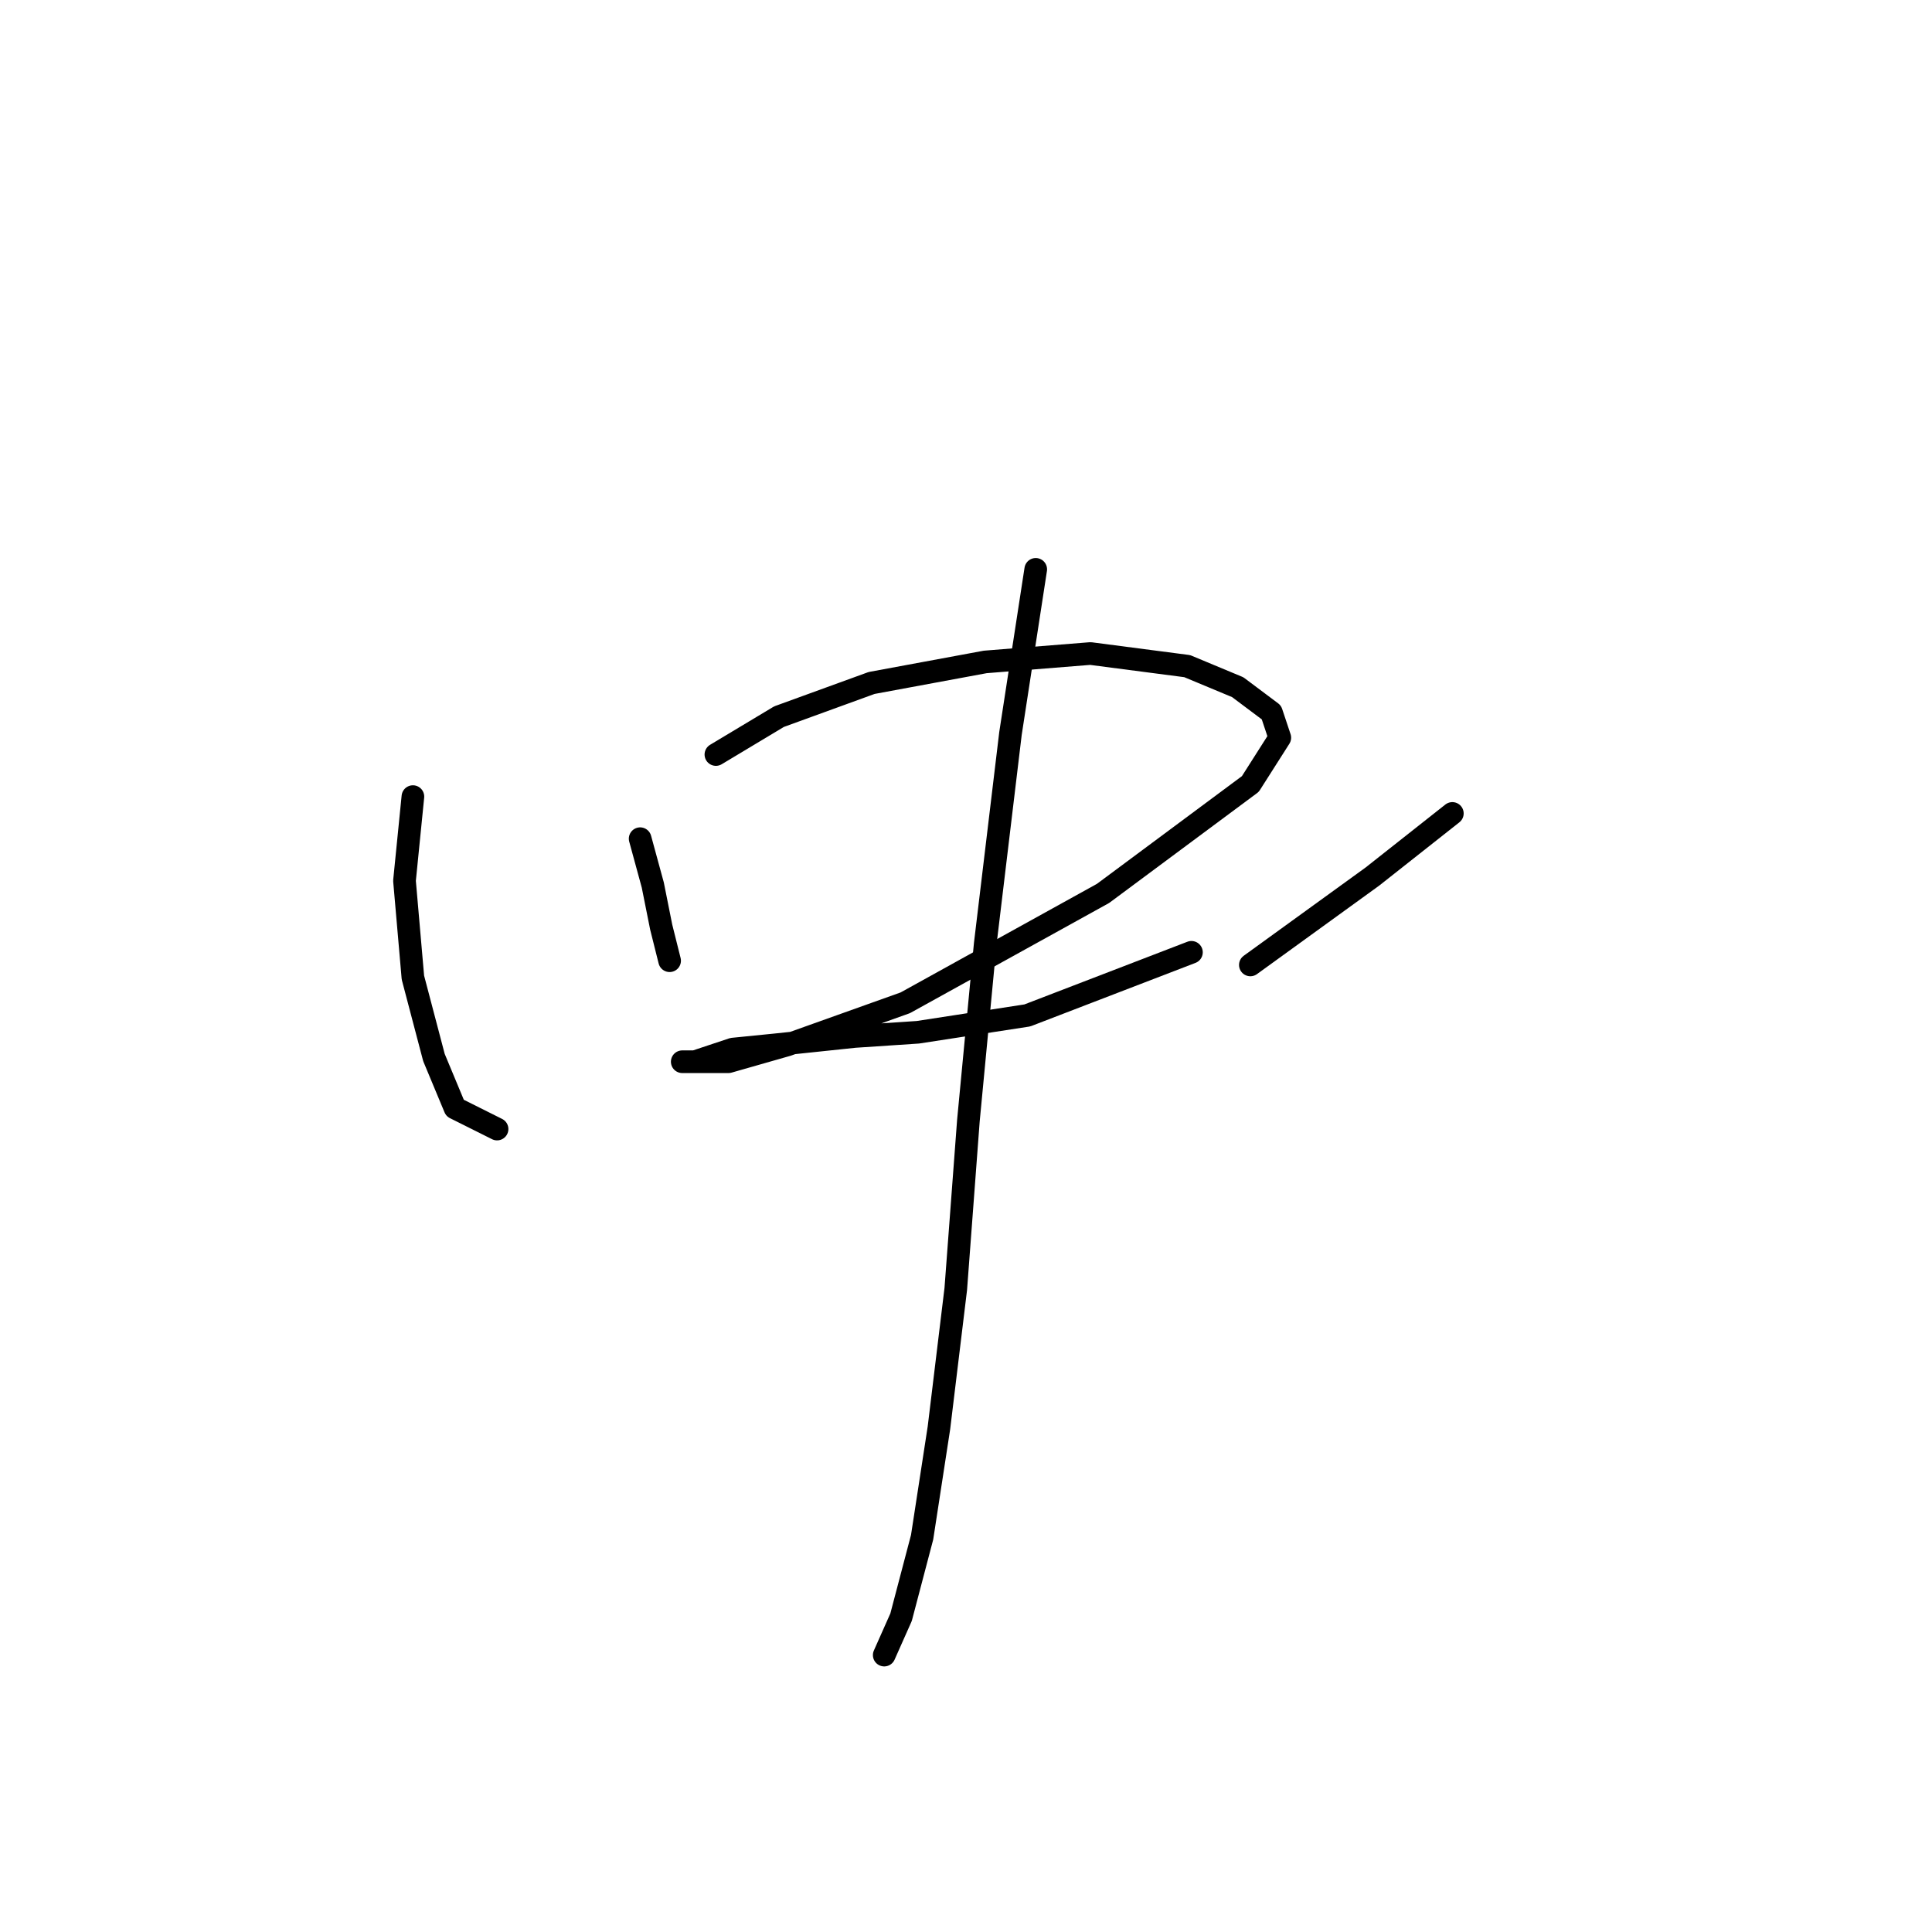 <?xml version="1.0" standalone="no"?>
    <svg width="256" height="256" xmlns="http://www.w3.org/2000/svg" version="1.1">
    <polyline stroke="black" stroke-width="3" stroke-linecap="round" fill="transparent" stroke-linejoin="round" points="54.712 105.554 53.597 116.706 54.712 129.531 57.5 140.126 60.288 146.818 65.864 149.606 65.864 149.606 " />
        <polyline stroke="black" stroke-width="3" stroke-linecap="round" fill="transparent" stroke-linejoin="round" points="84.823 111.13 86.496 117.264 87.611 122.84 88.727 127.301 88.727 127.301 " />
        <polyline stroke="black" stroke-width="3" stroke-linecap="round" fill="transparent" stroke-linejoin="round" points="94.86 99.978 103.225 94.959 115.492 90.498 130.548 87.71 144.489 86.595 157.314 88.268 164.005 91.056 168.466 94.401 169.582 97.747 165.678 103.881 146.162 118.379 119.953 132.877 104.34 138.453 96.533 140.684 92.072 140.684 90.4 140.684 92.072 140.684 97.091 139.011 102.667 138.453 113.262 137.338 121.626 136.781 136.124 134.55 157.872 126.186 157.872 126.186 " />
        <polyline stroke="black" stroke-width="3" stroke-linecap="round" fill="transparent" stroke-linejoin="round" points="192.444 107.784 181.849 116.149 165.678 127.859 165.678 127.859 " />
        <polyline stroke="black" stroke-width="3" stroke-linecap="round" fill="transparent" stroke-linejoin="round" points="137.24 75.442 133.894 97.189 130.548 125.071 128.318 148.491 126.645 170.795 124.414 189.197 122.184 203.695 119.396 214.29 117.165 219.308 117.165 219.308 " />
        </svg>
